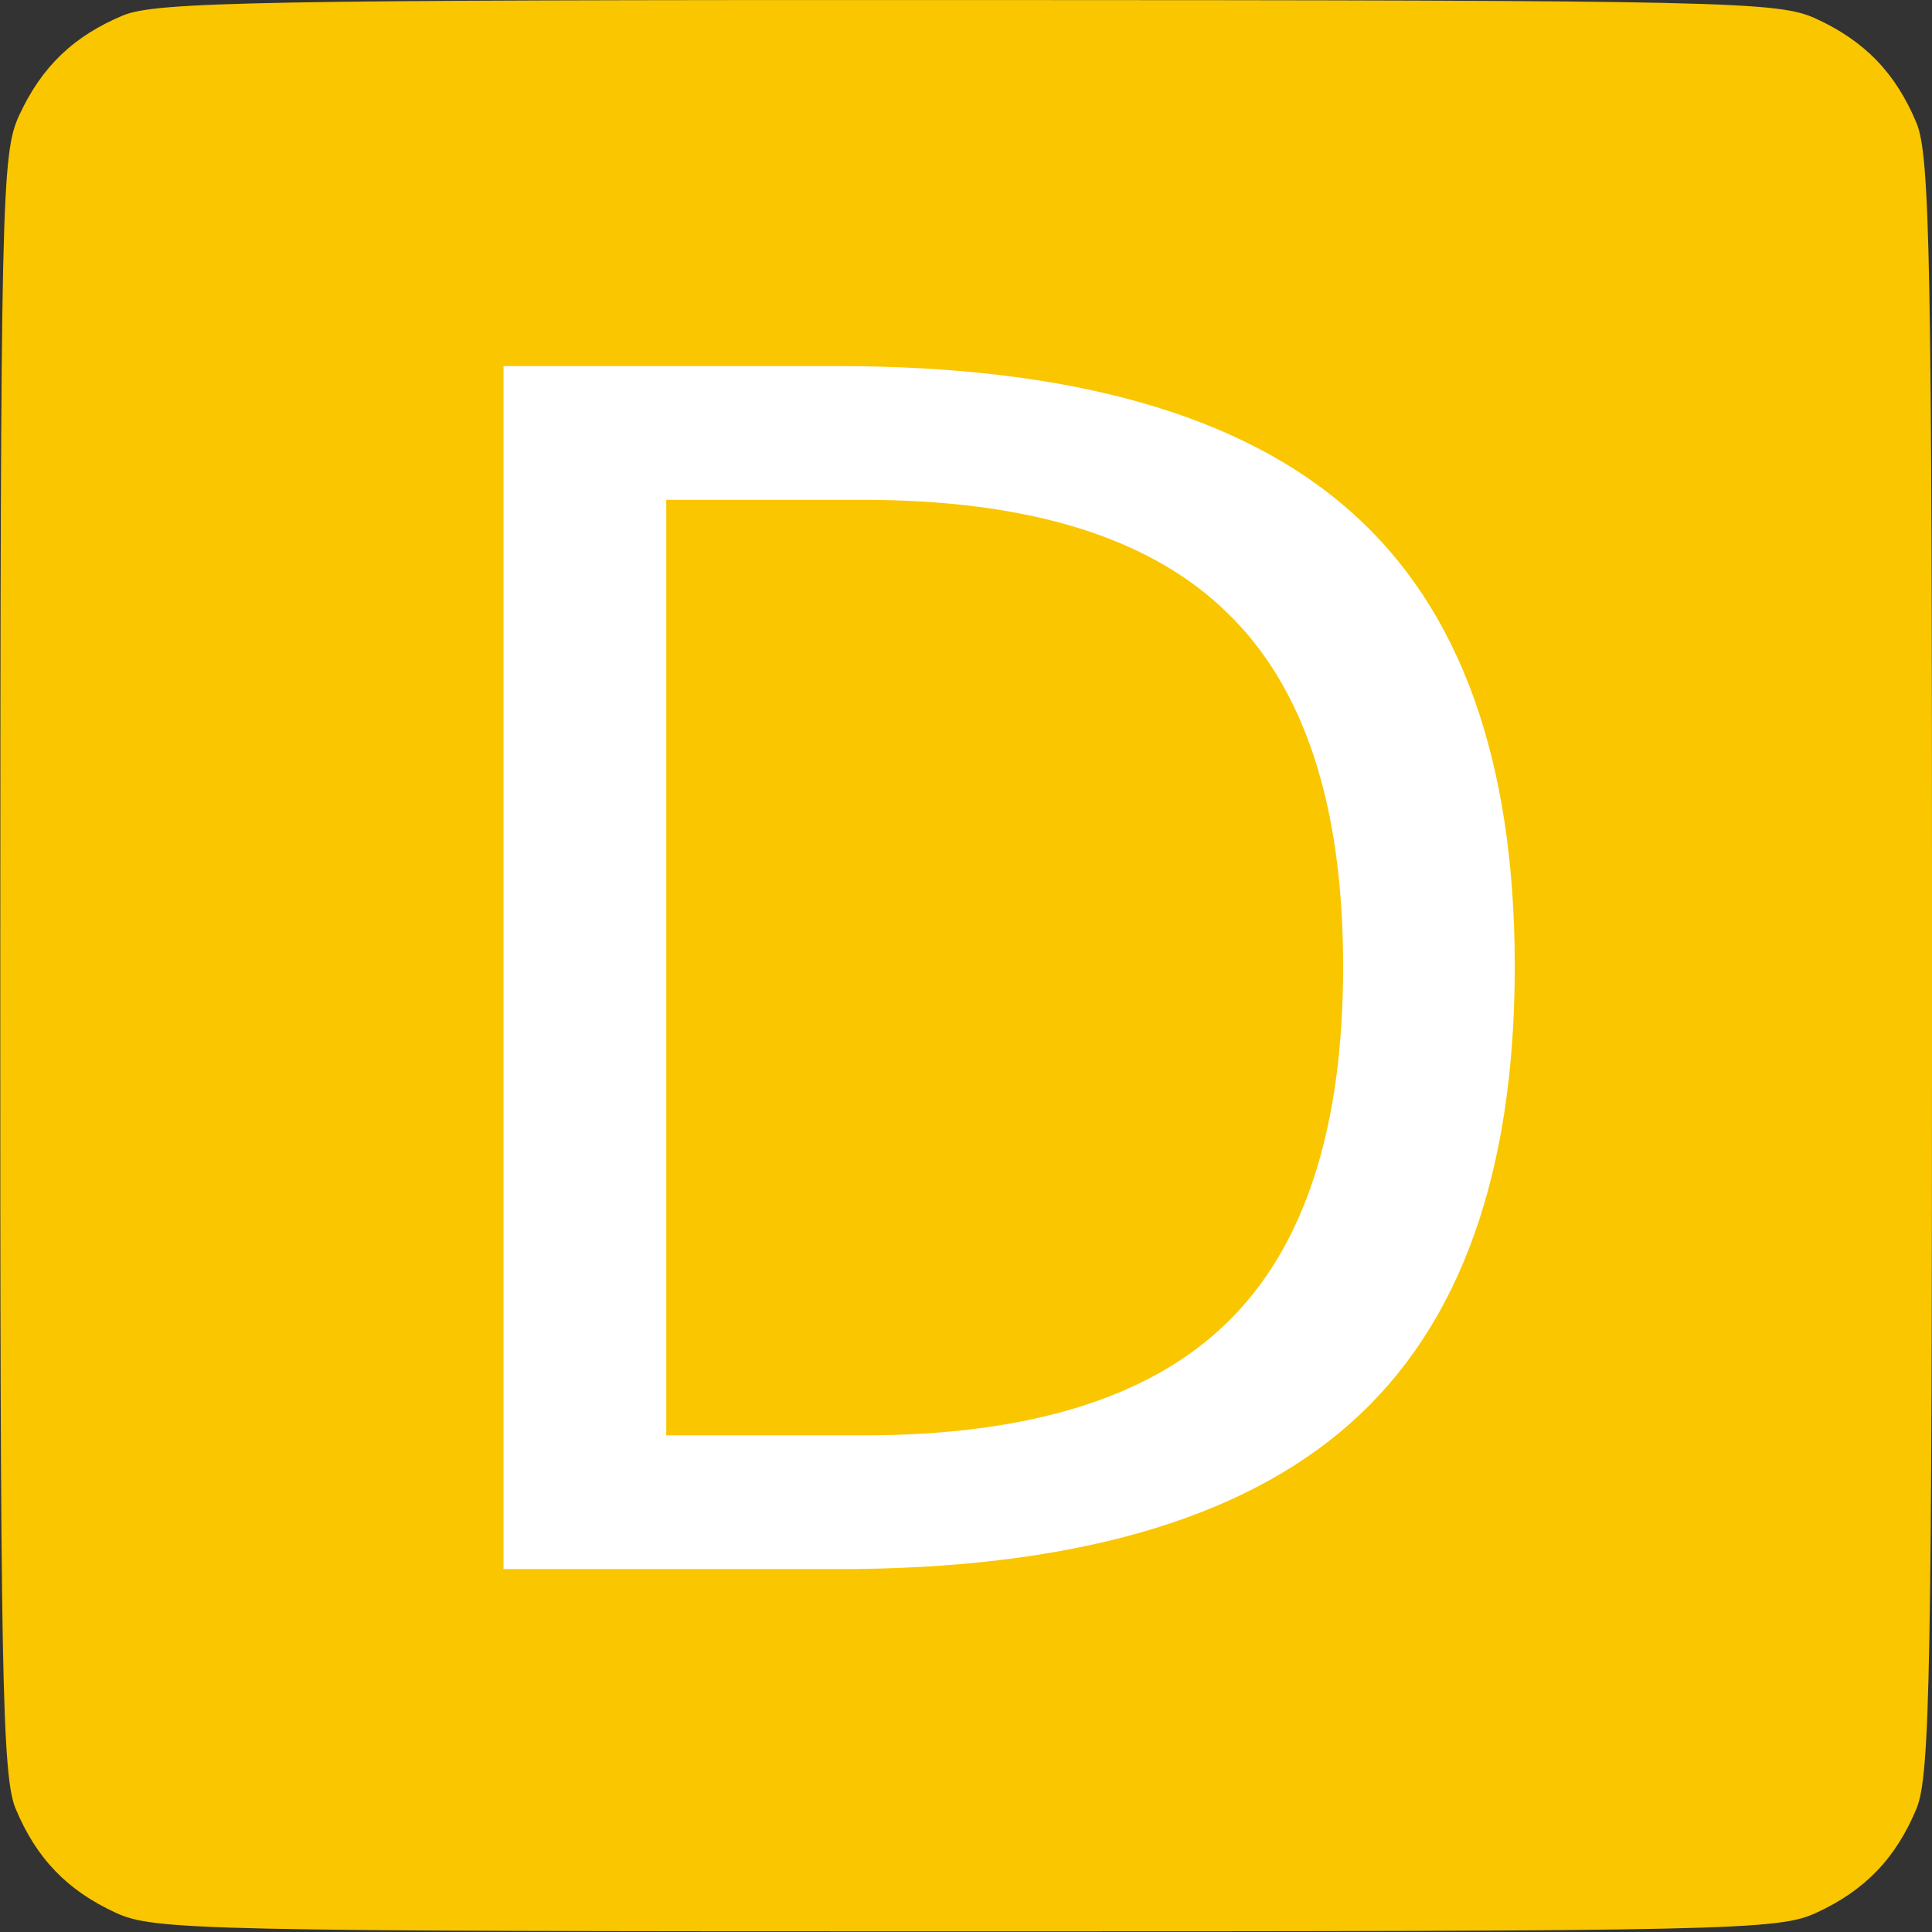 <?xml version="1.0" encoding="UTF-8"?>
<svg width="192" height="192" version="1.1" viewBox="0 0 192 192" xmlns="http://www.w3.org/2000/svg">
 <rect x="0" y="0" width="192" height="192" fill="#333333" stroke="none"/>
 <g>
  <path d="m11.506 190.09c-4.841-2.234-7.888-5.4-9.952-10.341-1.354-3.241-1.545-13.753-1.526-83.986 0.021-75.914 0.122-80.5 1.868-84.282 2.234-4.841 5.4-7.888 10.341-9.952 3.241-1.354 13.753-1.545 83.986-1.526 75.914 0.021 80.5 0.122 84.282 1.868 4.841 2.234 7.888 5.4 9.952 10.341 1.353 3.239 1.548 13.765 1.548 83.768 0 70.003-0.194 80.53-1.548 83.768-2.065 4.941-5.111 8.107-9.952 10.341-3.784 1.746-8.348 1.846-84.5 1.846-76.152 0-80.716-0.1-84.5-1.846z" fill="#f9c600"/>
  <g aria-label="D">
   <path d="m66.213 49.674v92.971h19.539q24.744 0 36.195-11.211 11.531-11.211 11.531-35.395 0-24.023-11.531-35.154-11.451-11.211-36.195-11.211zm-16.176-13.293h33.232q34.754 0 51.01 14.494 16.256 14.414 16.256 45.164 0 30.91-16.336 45.404-16.336 14.494-50.93 14.494h-33.232z" fill="#fff"/>
  </g>
 </g>
</svg>

